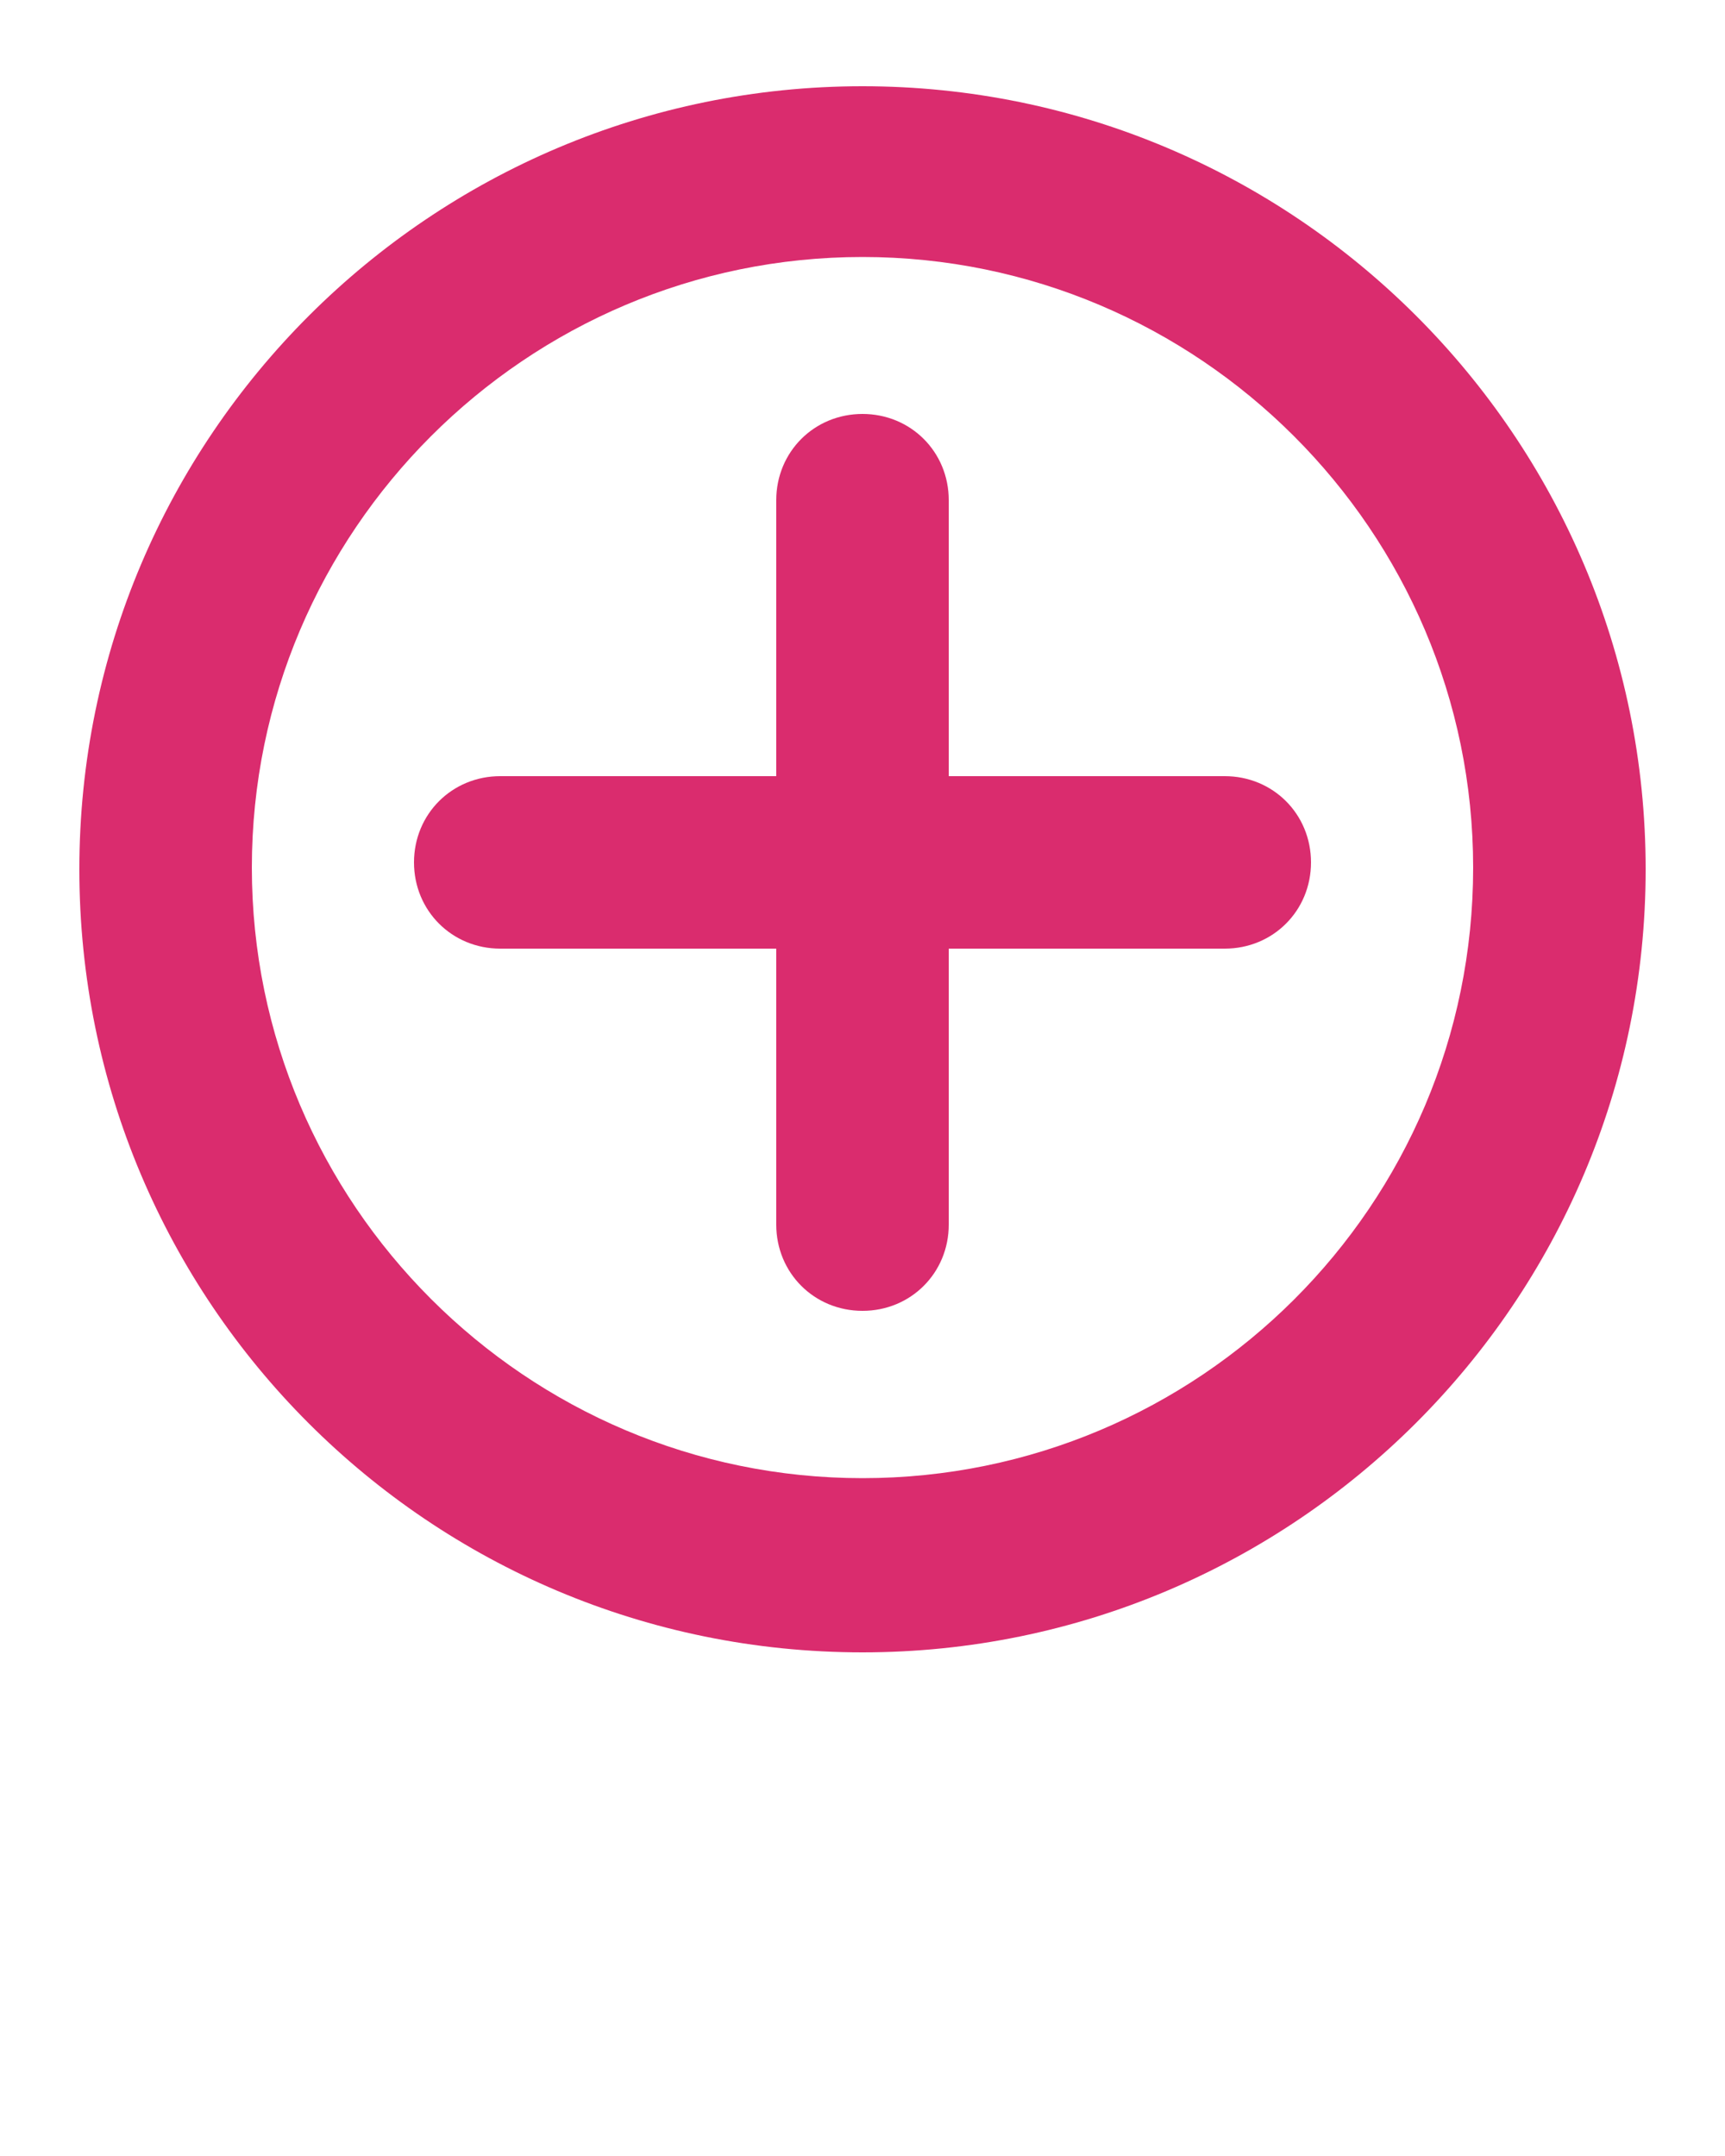<svg xmlns="http://www.w3.org/2000/svg" xmlns:xlink="http://www.w3.org/1999/xlink" version="1.1" x="0px" y="0px" viewBox="0 0 100 125" style="enable-background:new 0 0 100 100;" xml:space="preserve"><g><path style="fill:#da2c6e" d="M71,45H55V29c0-2.8-2.2-5-5-5s-5,2.2-5,5v16H29c-2.8,0-5,2.2-5,5s2.2,5,5,5h16v16c0,2.8,2.2,5,5,5s5-2.2,5-5V55h16   c2.8,0,5-2.2,5-5S73.8,45,71,45z"/><path style="fill:#da2c6e" d="M50,5C25,5,4.6,25.3,4.6,50.4S24.9,95.8,50,95.8c25,0,45.4-20.3,45.4-45.4S75,5,50,5z M50,85.7   c-19.5,0-35.4-15.9-35.4-35.4S30.5,14.9,50,14.9s35.4,15.9,35.4,35.4C85.4,69.9,69.5,85.7,50,85.7z"/></g></svg>